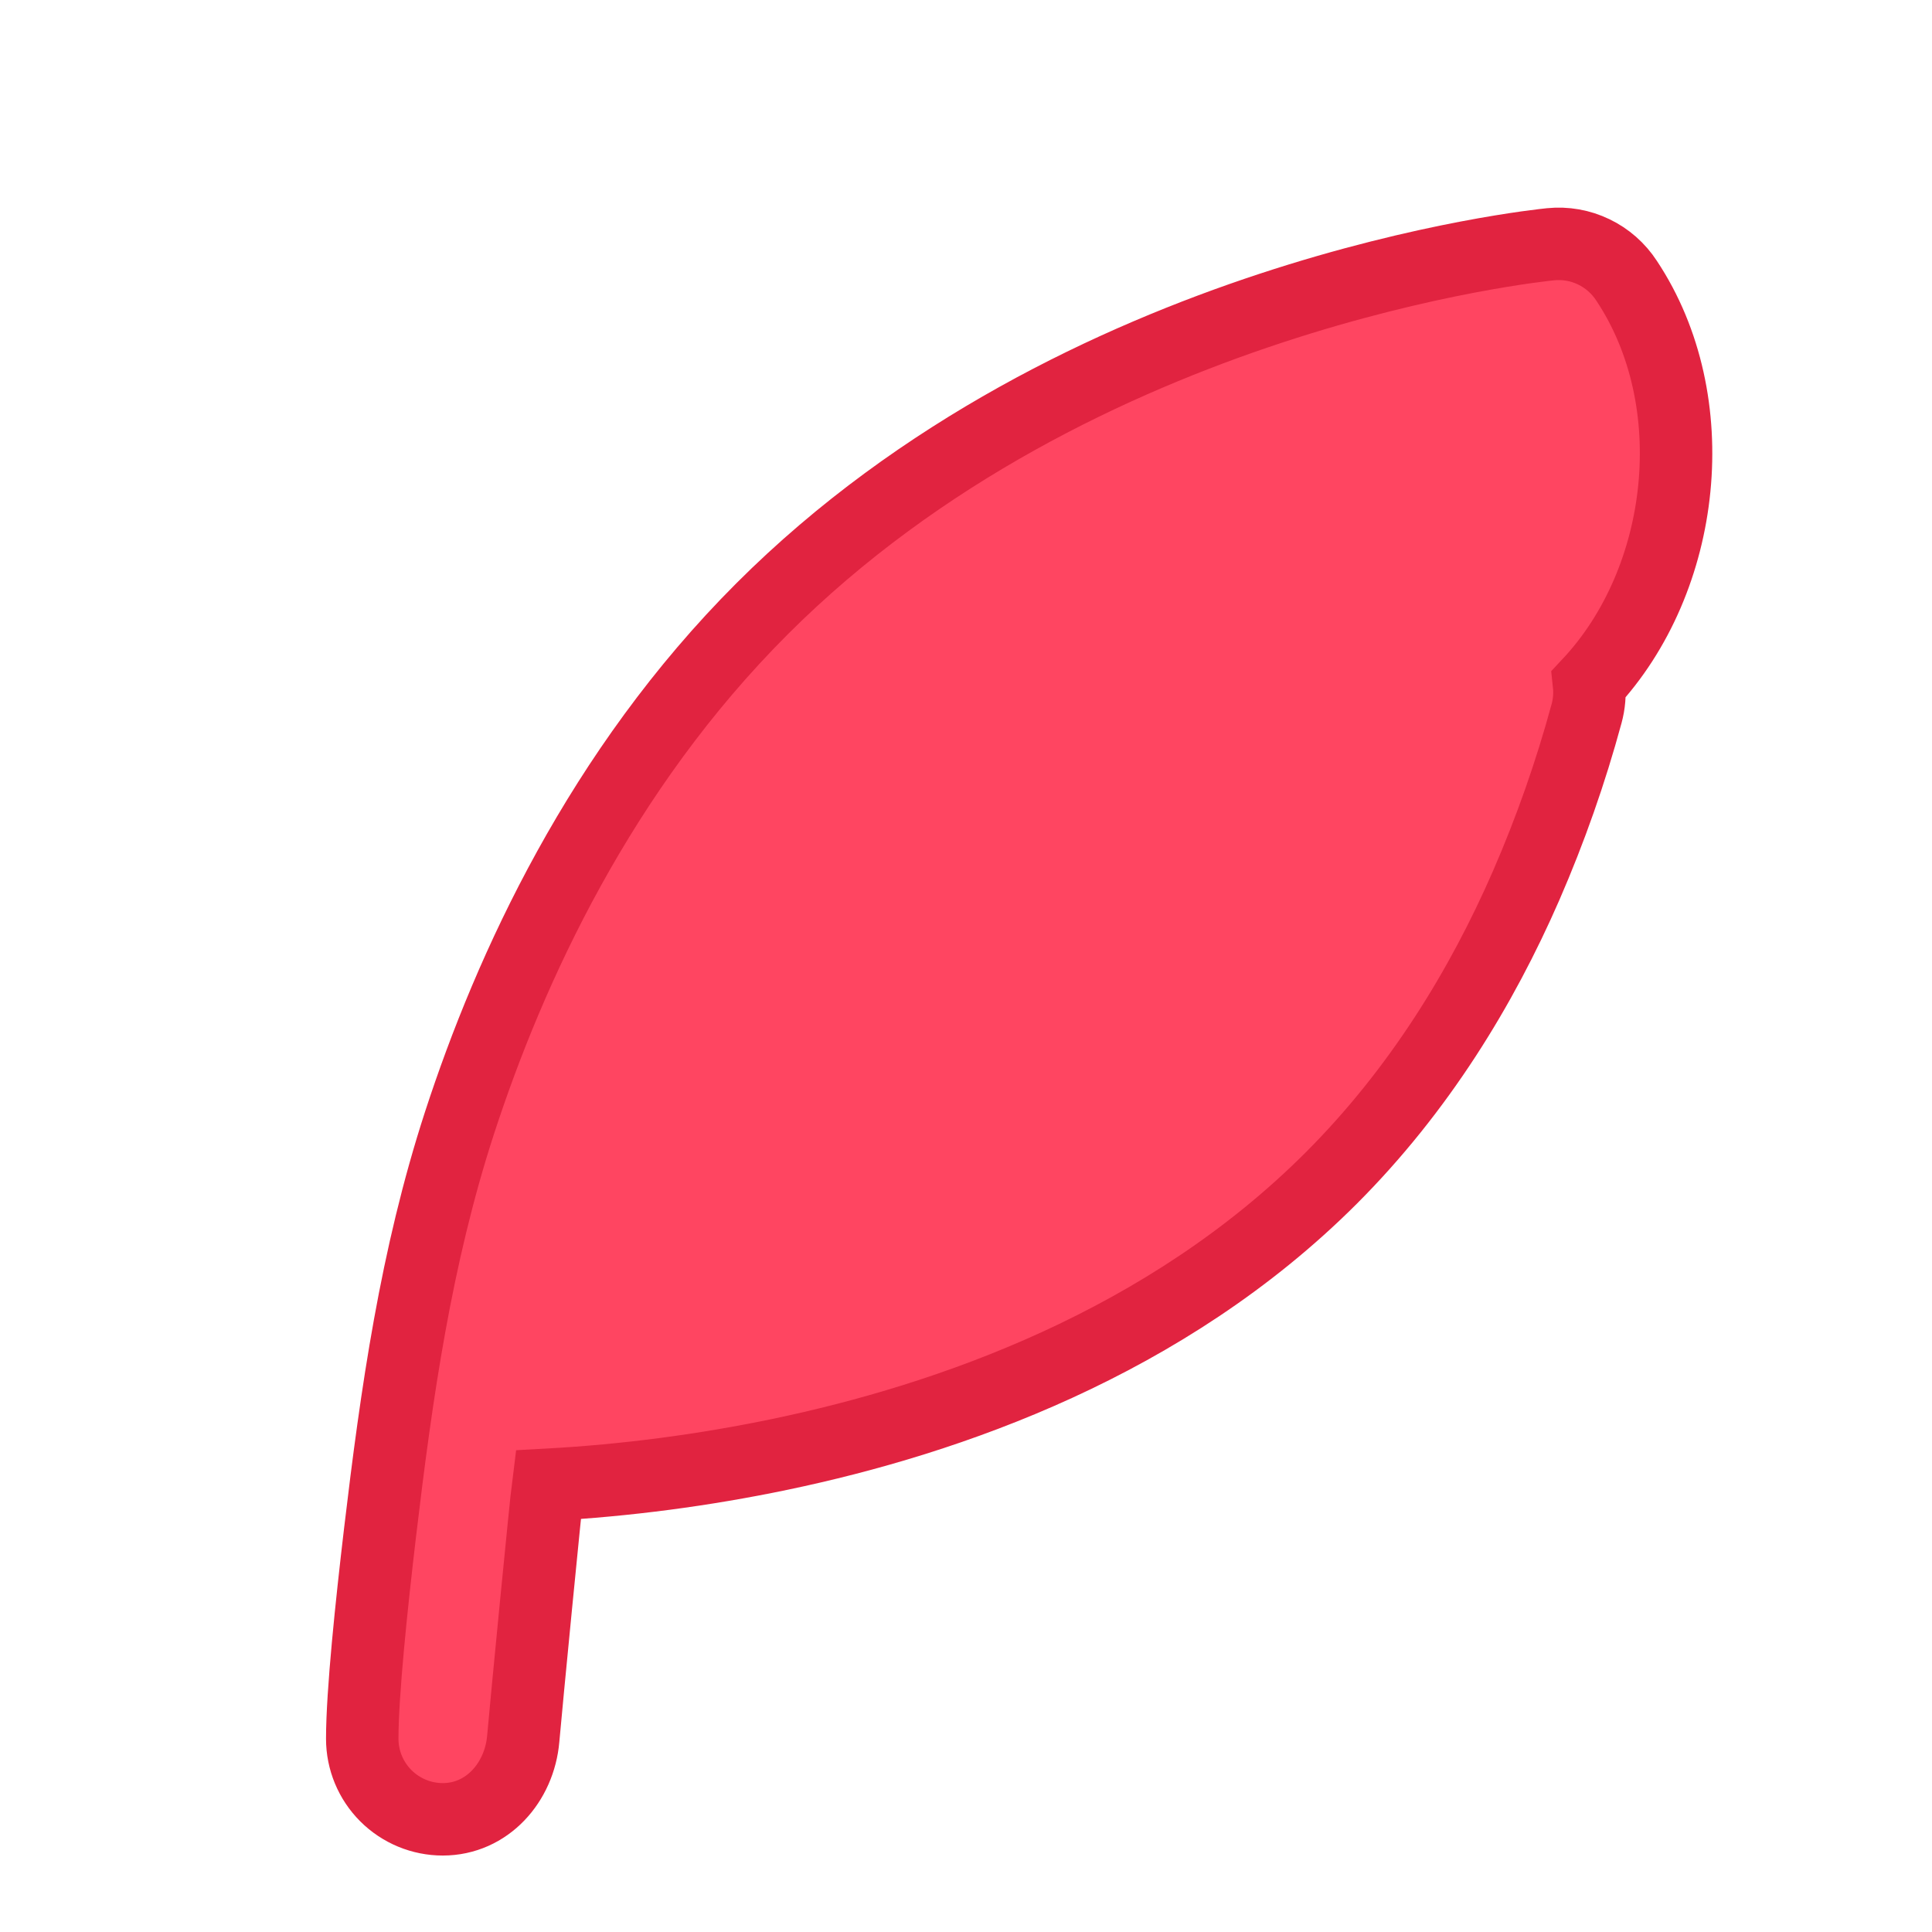 <svg width="40" height="40" viewBox="0 0 40 40" fill="none" xmlns="http://www.w3.org/2000/svg">
<g clip-path="url(#clip0_549_6438)">
<g clip-path="url(#clip1_549_6438)">
<path fill-rule="evenodd" clip-rule="evenodd" d="M11.35 30.74C11.297 31.152 10.895 35.288 10.833 36C10.755 36.9 10.087 37.667 9.167 37.667C8.725 37.667 8.301 37.491 7.988 37.178C7.676 36.866 7.5 36.442 7.5 36C7.5 35.048 7.693 33.217 7.868 31.733C8.21 28.847 8.612 26.022 9.513 23.25C10.555 20.05 12.43 15.952 15.775 12.607C22.332 6.05 31.862 5.082 32.103 5.057C32.41 5.026 32.719 5.08 32.996 5.214C33.274 5.347 33.509 5.555 33.677 5.813C35.328 8.297 34.922 11.997 32.898 14.158C32.92 14.365 32.903 14.574 32.848 14.775C32.518 15.99 32.1 17.179 31.598 18.333C30.68 20.438 29.385 22.567 27.56 24.393C24.143 27.81 19.657 29.378 16.153 30.11C14.57 30.44 12.965 30.651 11.35 30.74Z" fill="#FF4561" stroke="#E12340" stroke-width="1.5"/>
</g>
</g>
<defs>
<clipPath id="clip0_549_6438">
<rect width="40" height="40" fill="white"/>
</clipPath>
<clipPath id="clip1_549_6438">
<rect width="40" height="40" fill="white" transform="translate(0 1)"/>
</clipPath>
</defs>
</svg>
